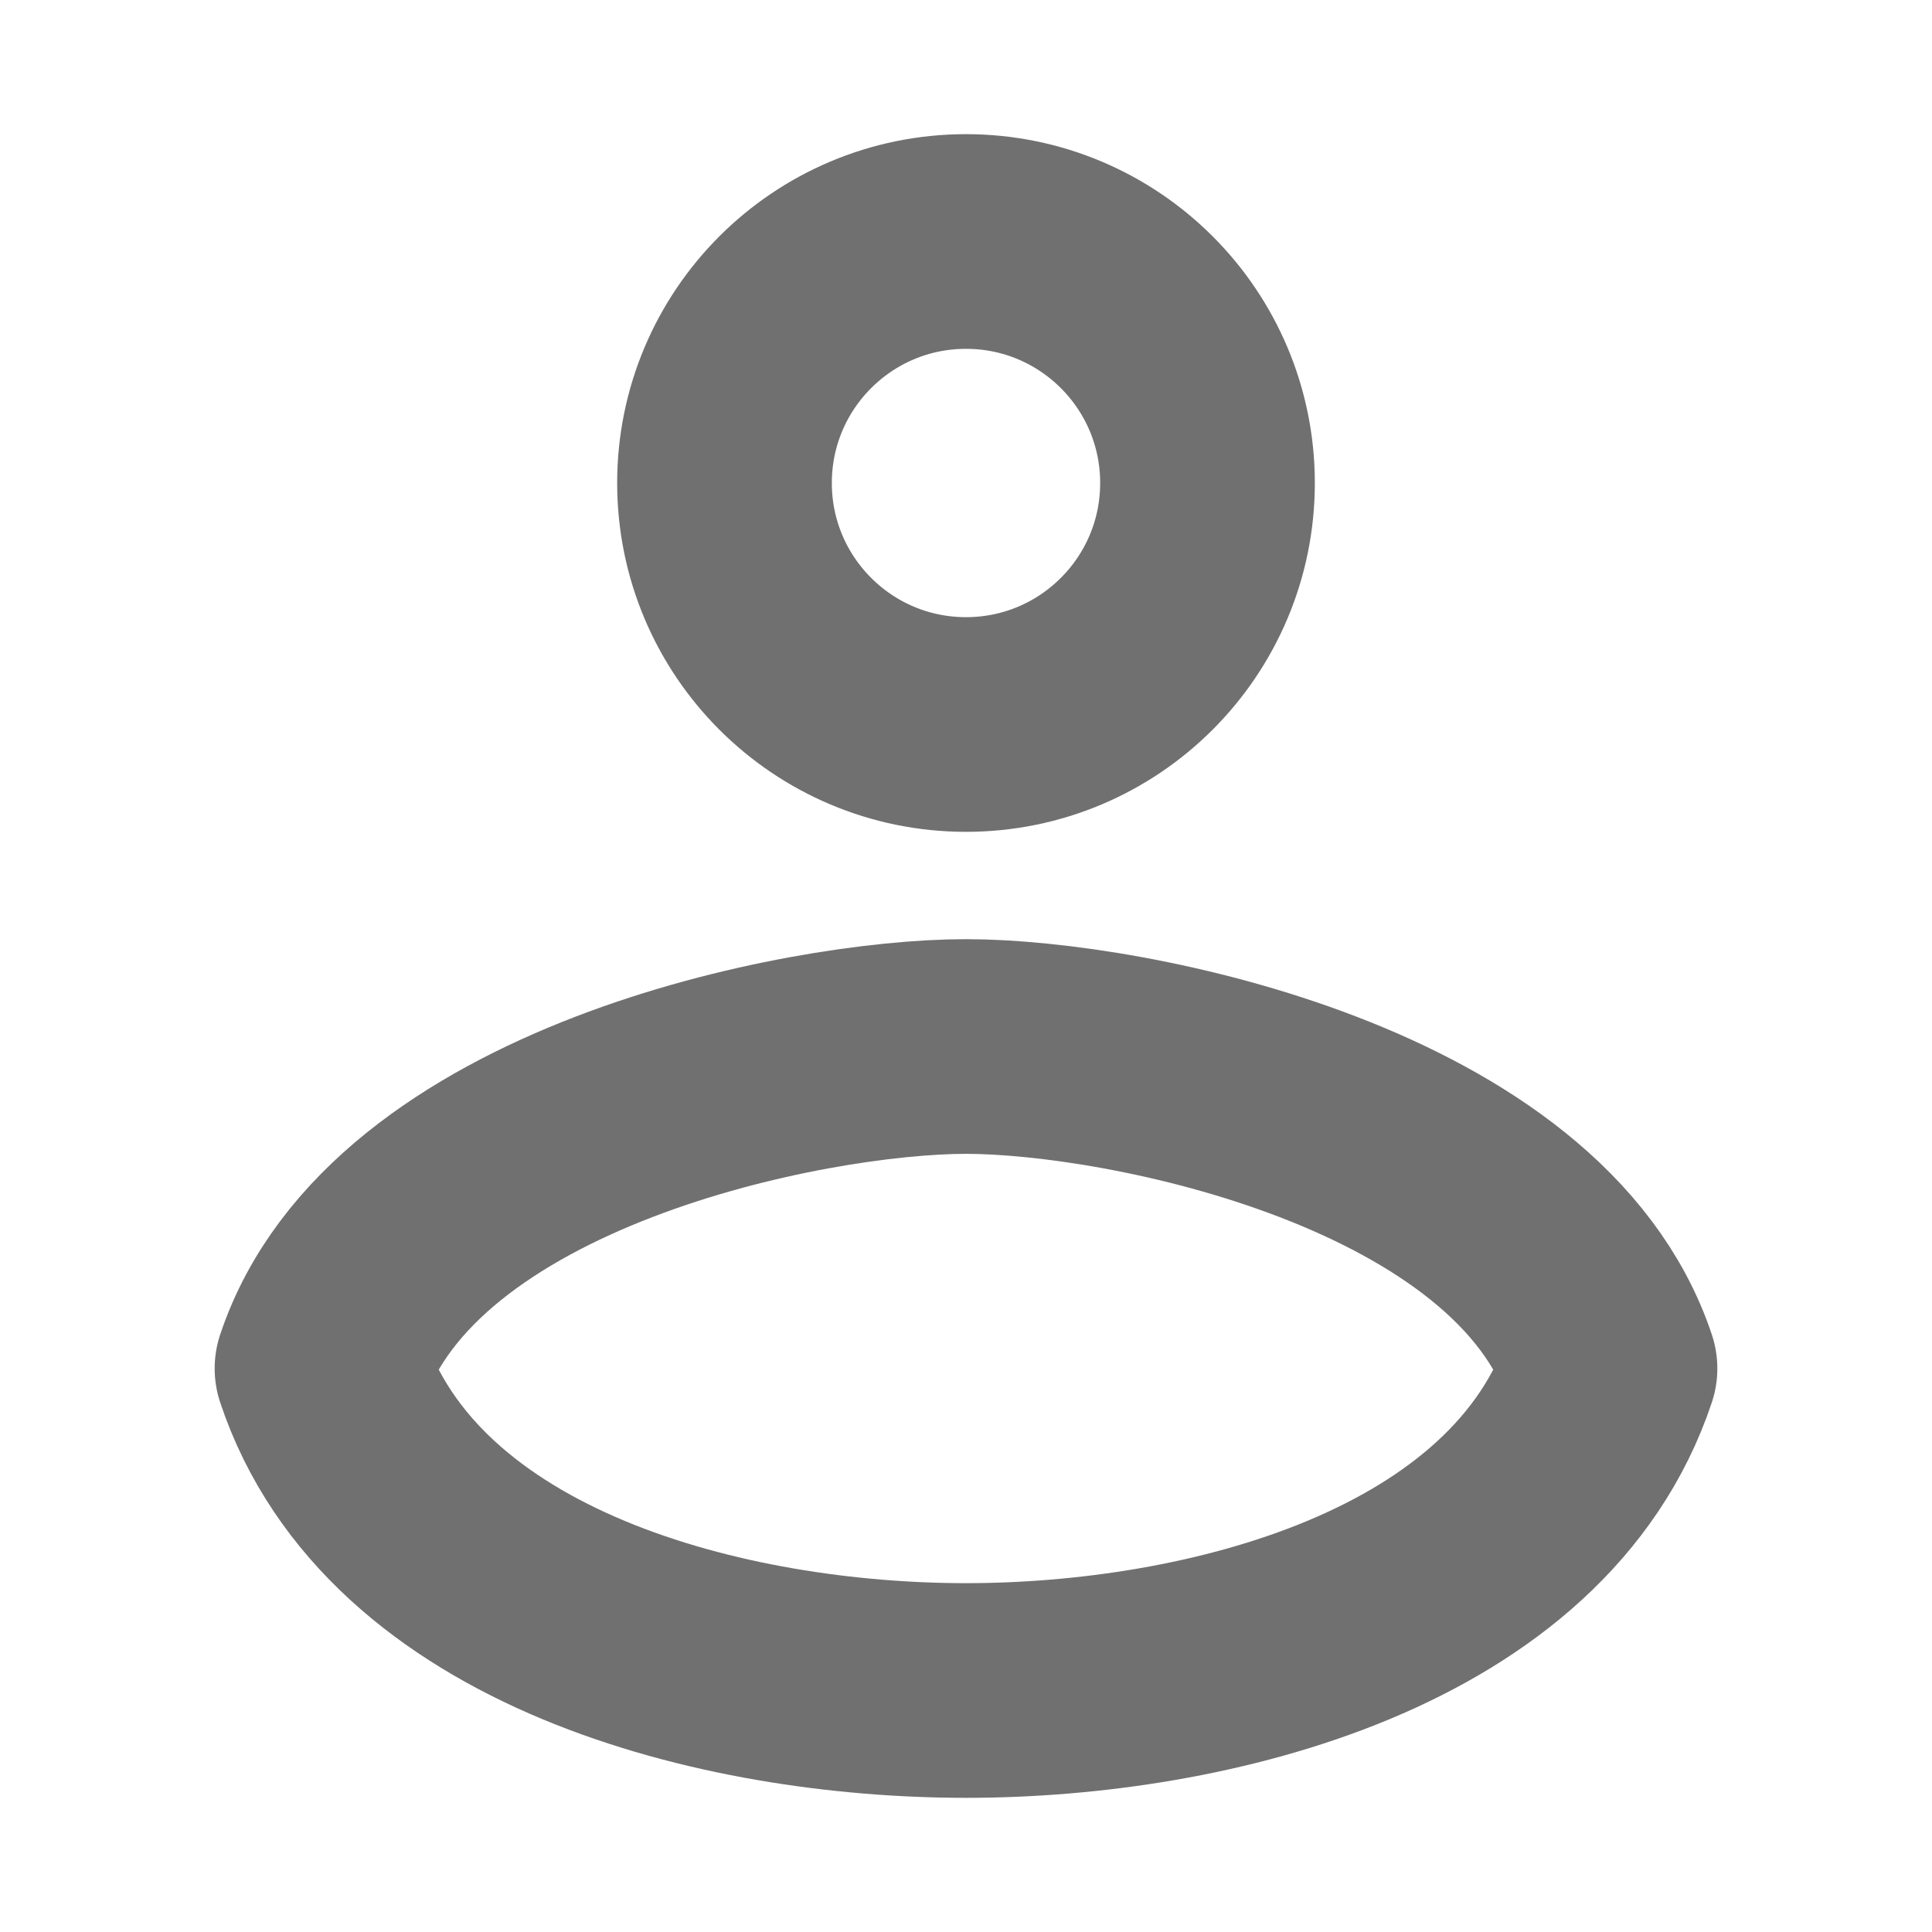 <svg width="18" height="18" viewBox="0 0 18 18" fill="none" xmlns="http://www.w3.org/2000/svg">
<circle cx="9" cy="4.5" r="2.25" stroke="#707070" stroke-width="2" stroke-linecap="round" stroke-linejoin="round"/>
<path d="M9 9.75C7.5 9.75 3.75 10.5 3 12.75C3.75 15 6.75 15.75 9 15.75C11.25 15.75 14.25 15 15 12.75C14.25 10.5 10.5 9.75 9 9.75Z" stroke="#707070" stroke-width="2" stroke-linecap="round" stroke-linejoin="round"/>
</svg>
